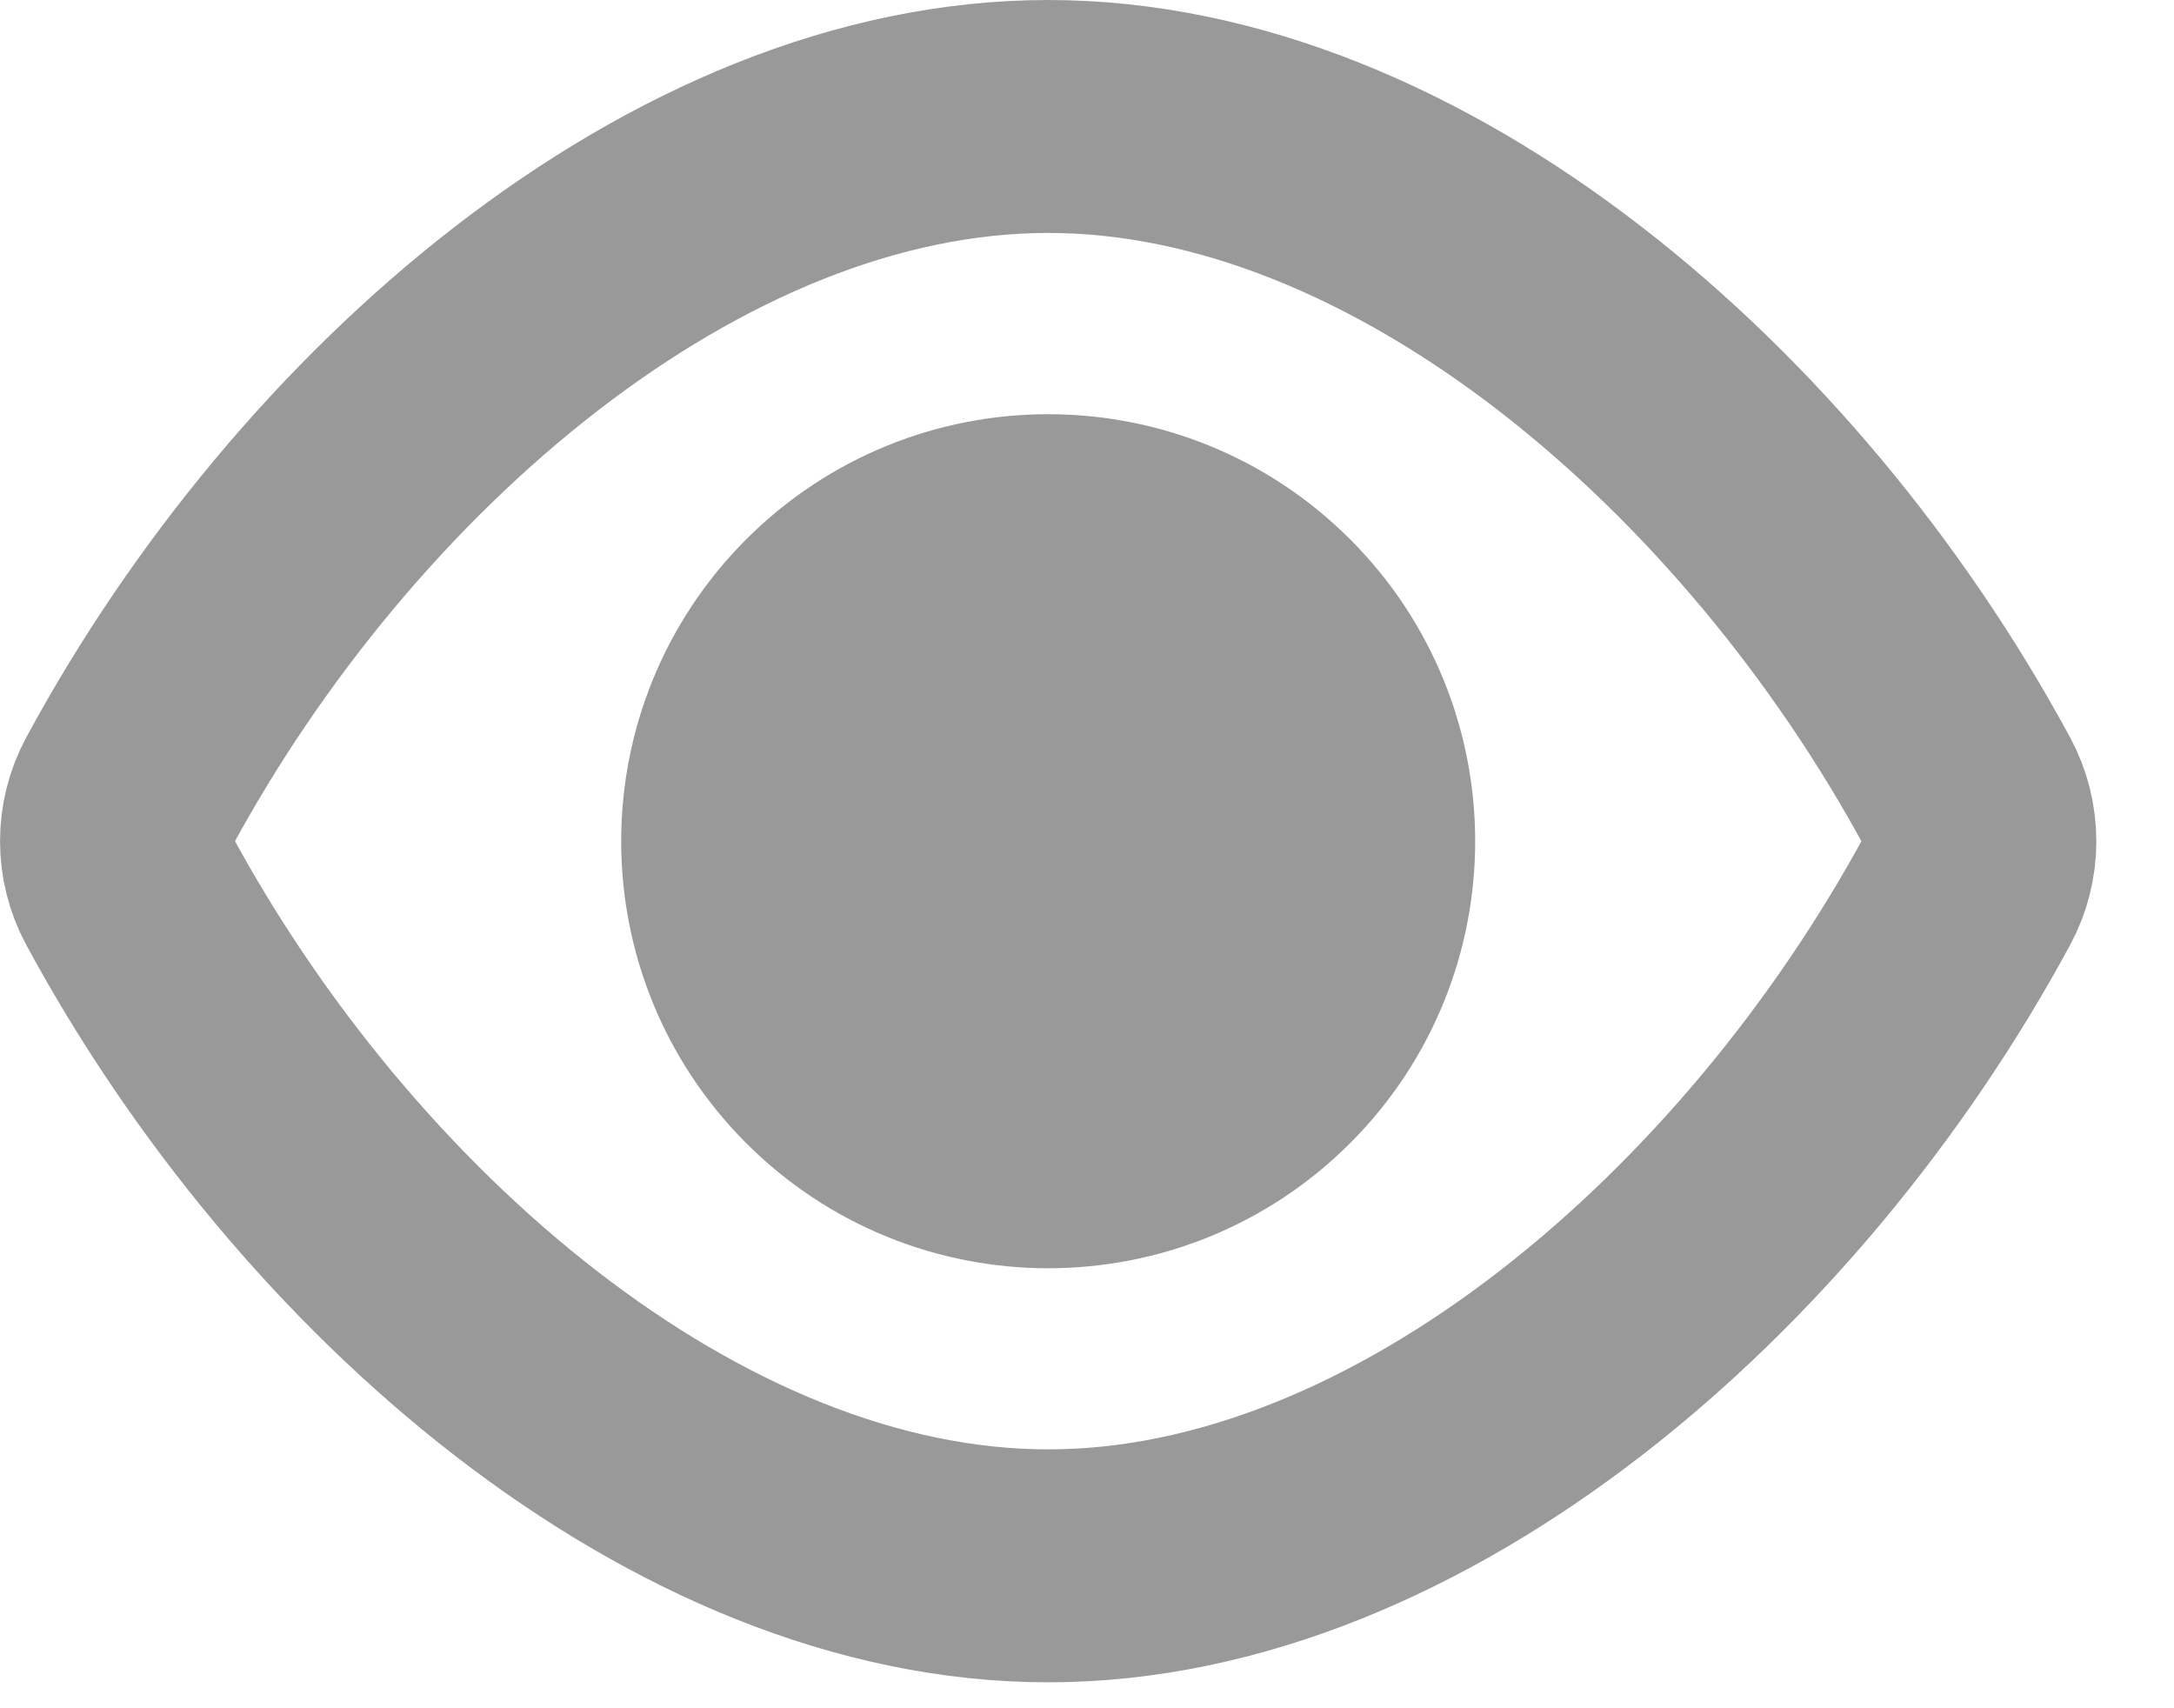 <?xml version="1.0" encoding="utf-8"?>
<svg width="14px" height="11px" viewBox="0 0 14 11" version="1.1" xmlns:xlink="http://www.w3.org/1999/xlink" xmlns="http://www.w3.org/2000/svg">
  <g id="Eye,-Show,-Visible" transform="translate(0.75 0.75)">
    <g id="Group-22">
      <path d="M0.079 4.978C-0.026 4.784 -0.026 4.549 0.079 4.355C1.34 2.022 3.67 0 6 0C8.33 0 10.66 2.022 11.921 4.355C12.026 4.549 12.026 4.785 11.921 4.979C10.66 7.311 8.33 9.333 6 9.333C3.67 9.333 1.34 7.311 0.079 4.978Z" id="Path" fill="none" fill-rule="evenodd" stroke="#999999" stroke-width="1.5" stroke-linecap="round" stroke-linejoin="round" />
      <path d="M3.414 0.586C4.195 1.367 4.195 2.633 3.414 3.414C2.633 4.195 1.367 4.195 0.586 3.414C-0.195 2.633 -0.195 1.367 0.586 0.586C1.367 -0.195 2.633 -0.195 3.414 0.586" transform="translate(4 2.667)" id="Path" fill="#999999" fill-rule="evenodd" stroke="#999999" stroke-width="1.5" stroke-linecap="round" stroke-linejoin="round" />
    </g>
  </g>
</svg>